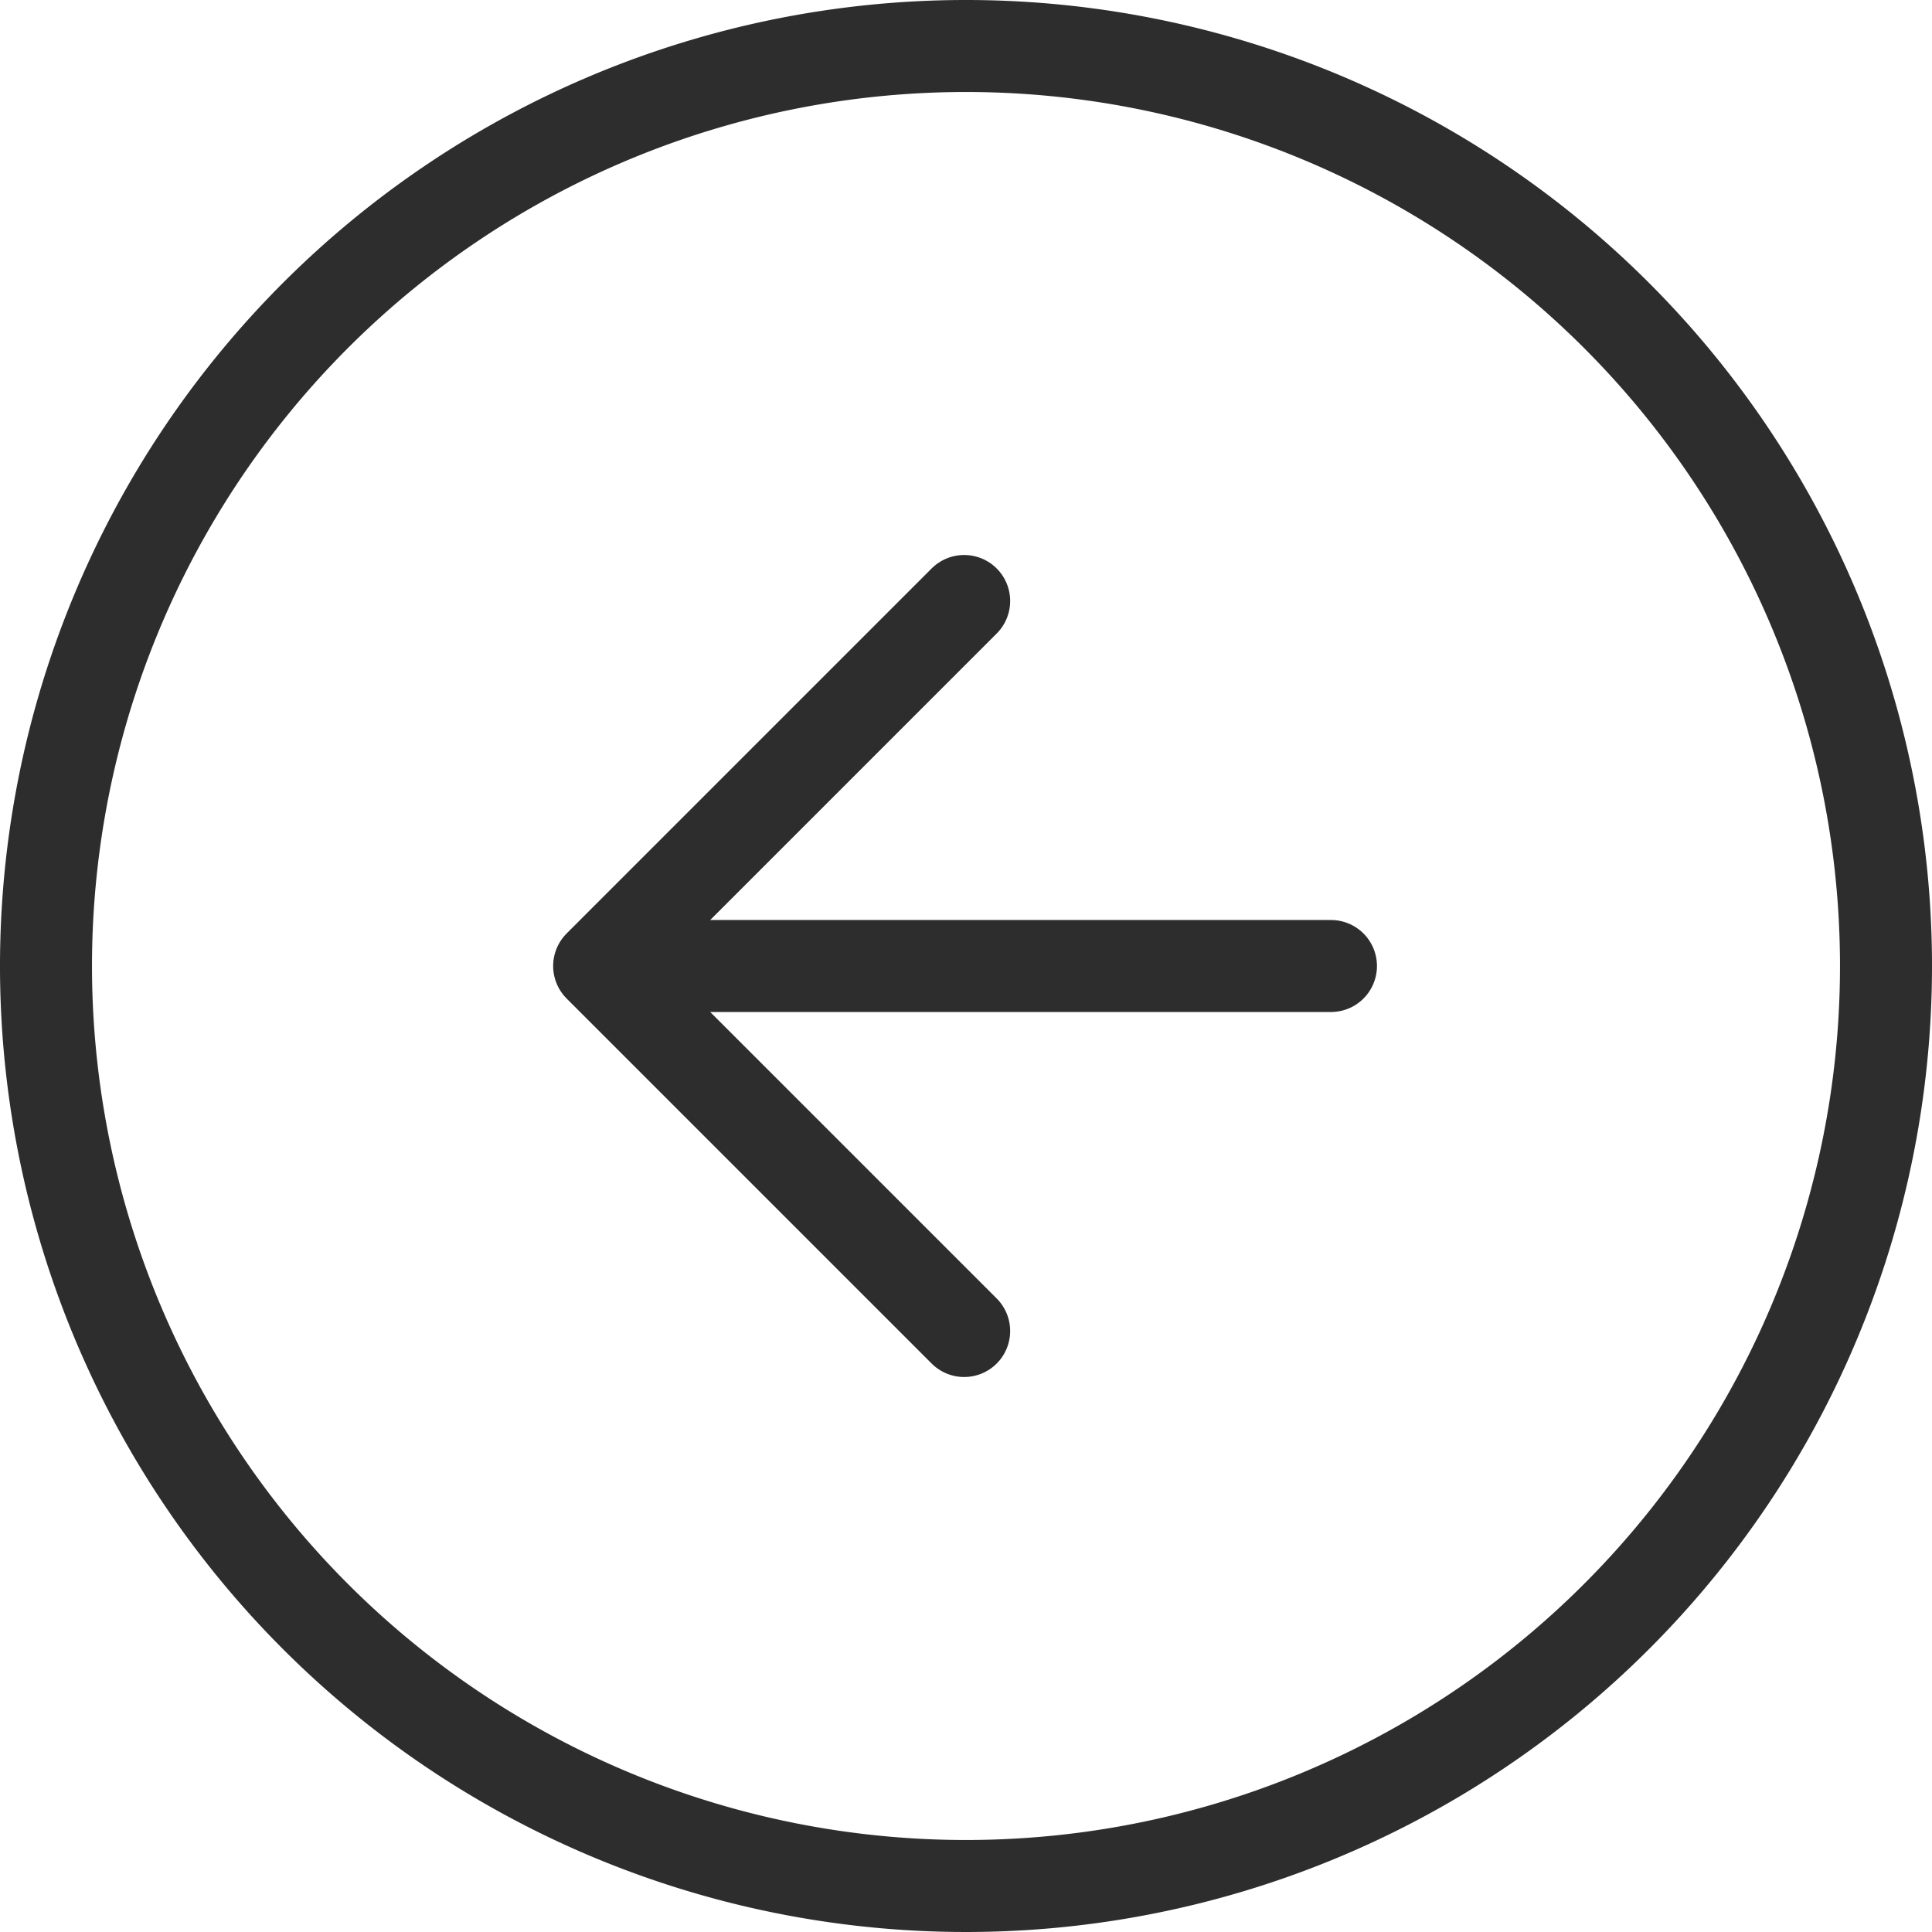 <svg xmlns="http://www.w3.org/2000/svg" width="42" height="42" viewBox="0 0 42 42">
  <g id="Icon_feather-arrow-left-circle" data-name="Icon feather-arrow-left-circle" transform="translate(-2 -2)">
    <path id="Caminho_16" data-name="Caminho 16" d="M43,23A20,20,0,1,1,23,3,20,20,0,0,1,43,23Z" fill="none" stroke="#2d2d2d" stroke-linecap="round" stroke-linejoin="round" stroke-width="2"/>
    <path id="Caminho_17" data-name="Caminho 17" d="M19.935,12,12,19.935l7.935,7.935" transform="translate(3.025 3.065)" fill="none" stroke="#2d2d2d" stroke-linecap="round" stroke-linejoin="round" stroke-width="2"/>
    <path id="Caminho_18" data-name="Caminho 18" d="M27.869,18H12" transform="translate(3.065 5)" fill="none" stroke="#2d2d2d" stroke-linecap="round" stroke-linejoin="round" stroke-width="2"/>
  </g>
</svg>

